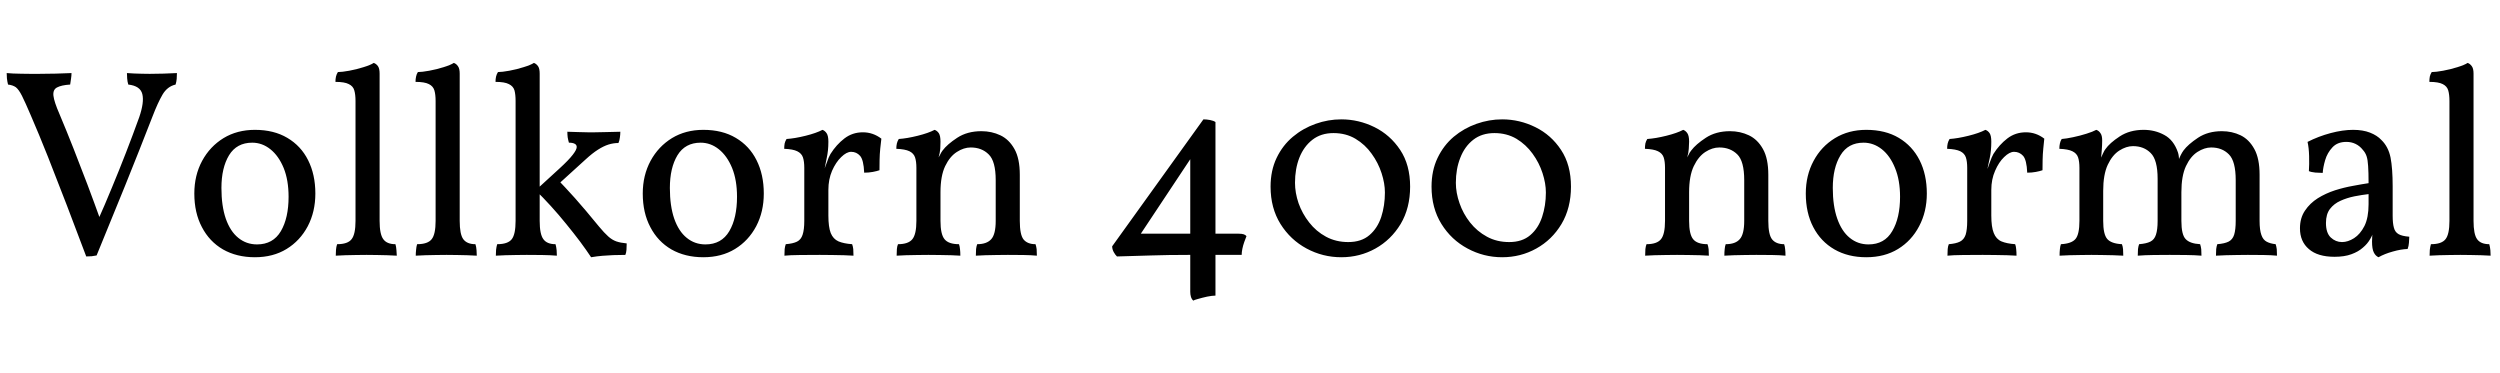 <svg xmlns="http://www.w3.org/2000/svg" xmlns:xlink="http://www.w3.org/1999/xlink" width="224.112" height="33.432"><path fill="black" d="M7.73 22.99L7.73 22.99Q6.86 20.66 5.99 18.40Q5.11 16.13 4.30 14.06Q3.48 12.00 2.76 10.34L2.76 10.34Q2.26 9.17 1.97 8.59Q1.68 8.02 1.42 7.82Q1.15 7.63 0.72 7.58L0.72 7.58Q0.65 7.30 0.62 7.02Q0.60 6.74 0.60 6.55L0.60 6.55Q0.84 6.58 1.18 6.59Q1.51 6.60 1.91 6.61Q2.30 6.62 2.71 6.62Q3.12 6.62 3.50 6.62L3.50 6.62Q4.27 6.62 5.00 6.60Q5.74 6.58 6.41 6.55L6.41 6.55Q6.41 6.77 6.37 7.04Q6.34 7.32 6.29 7.58L6.29 7.58Q5.50 7.63 5.11 7.84Q4.73 8.04 4.79 8.58Q4.85 9.12 5.33 10.22L5.33 10.22Q5.98 11.76 6.60 13.34Q7.22 14.93 7.84 16.55Q8.45 18.17 9.07 19.90L9.07 19.90L8.71 19.90Q9.41 18.34 10.04 16.80Q10.68 15.26 11.29 13.69Q11.90 12.12 12.48 10.51L12.48 10.51Q12.94 9.17 12.76 8.44Q12.58 7.70 11.50 7.58L11.50 7.58Q11.42 7.32 11.40 7.03Q11.38 6.74 11.38 6.55L11.38 6.55Q11.74 6.58 12.06 6.59Q12.38 6.60 12.72 6.61Q13.06 6.62 13.42 6.62L13.42 6.62Q13.97 6.62 14.65 6.60Q15.34 6.58 15.86 6.55L15.86 6.55Q15.86 6.82 15.84 7.07Q15.82 7.32 15.74 7.58L15.74 7.58Q15 7.75 14.57 8.48Q14.14 9.22 13.68 10.42L13.68 10.42Q12.48 13.51 11.22 16.63Q9.96 19.75 8.66 22.90L8.66 22.90Q8.42 22.94 8.22 22.97Q8.02 22.99 7.73 22.99ZM22.85 23.06L22.85 23.06Q21.22 23.06 19.99 22.36Q18.77 21.65 18.10 20.36Q17.42 19.08 17.42 17.35L17.42 17.35Q17.42 15.72 18.12 14.42Q18.82 13.13 20.04 12.38Q21.26 11.64 22.85 11.64L22.85 11.64Q24.55 11.64 25.76 12.36Q26.98 13.08 27.62 14.36Q28.27 15.65 28.27 17.35L28.27 17.35Q28.27 18.98 27.59 20.28Q26.90 21.58 25.69 22.32Q24.48 23.06 22.85 23.06ZM23.04 21.91L23.04 21.91Q24.48 21.91 25.18 20.72Q25.87 19.54 25.87 17.64L25.87 17.64Q25.87 16.15 25.43 15.06Q24.98 13.97 24.24 13.38Q23.50 12.79 22.61 12.79L22.61 12.79Q21.22 12.79 20.53 13.92Q19.85 15.05 19.85 16.85L19.85 16.85Q19.85 18.46 20.24 19.60Q20.64 20.74 21.36 21.32Q22.08 21.91 23.04 21.91ZM30.10 22.92L30.10 22.92Q30.10 22.68 30.12 22.40Q30.14 22.13 30.22 21.89L30.22 21.89Q31.18 21.89 31.52 21.44Q31.87 21 31.87 19.80L31.87 19.80L31.87 9.05Q31.87 8.47 31.76 8.10Q31.66 7.73 31.27 7.54Q30.89 7.34 30.07 7.34L30.07 7.34Q30.07 7.08 30.12 6.86Q30.17 6.65 30.29 6.46L30.29 6.46Q30.65 6.46 31.31 6.34Q31.97 6.22 32.59 6.02Q33.22 5.83 33.50 5.64L33.50 5.64Q33.72 5.71 33.88 5.93Q34.03 6.14 34.03 6.60L34.03 6.60L34.03 19.80Q34.03 21 34.36 21.44Q34.68 21.89 35.45 21.89L35.45 21.89Q35.52 22.13 35.54 22.44Q35.57 22.75 35.57 22.92L35.57 22.92Q35.16 22.90 34.70 22.88Q34.25 22.87 33.78 22.86Q33.31 22.85 32.86 22.85L32.86 22.85Q32.40 22.85 31.91 22.86Q31.42 22.87 30.96 22.88Q30.50 22.90 30.10 22.92ZM37.27 22.92L37.27 22.92Q37.27 22.68 37.30 22.40Q37.32 22.13 37.39 21.89L37.39 21.89Q38.35 21.89 38.70 21.44Q39.05 21 39.05 19.80L39.05 19.80L39.05 9.05Q39.05 8.47 38.94 8.10Q38.83 7.73 38.45 7.54Q38.06 7.34 37.25 7.34L37.25 7.34Q37.25 7.08 37.30 6.86Q37.34 6.65 37.46 6.46L37.46 6.46Q37.82 6.46 38.48 6.34Q39.14 6.22 39.77 6.02Q40.39 5.83 40.68 5.64L40.68 5.64Q40.90 5.71 41.05 5.93Q41.21 6.14 41.21 6.60L41.21 6.60L41.21 19.80Q41.21 21 41.53 21.44Q41.86 21.89 42.62 21.89L42.62 21.89Q42.70 22.13 42.72 22.44Q42.74 22.75 42.74 22.92L42.74 22.92Q42.34 22.90 41.88 22.88Q41.42 22.87 40.96 22.86Q40.49 22.85 40.03 22.85L40.03 22.85Q39.58 22.85 39.08 22.86Q38.59 22.87 38.14 22.88Q37.68 22.90 37.27 22.92ZM44.45 22.92L44.45 22.92Q44.45 22.68 44.47 22.40Q44.50 22.13 44.57 21.89L44.57 21.89Q45.53 21.89 45.88 21.44Q46.22 21 46.22 19.80L46.22 19.80L46.22 9.05Q46.22 8.47 46.12 8.10Q46.01 7.73 45.62 7.54Q45.24 7.34 44.42 7.34L44.42 7.34Q44.42 7.08 44.47 6.86Q44.52 6.65 44.64 6.46L44.64 6.46Q45 6.46 45.66 6.34Q46.32 6.22 46.94 6.02Q47.57 5.83 47.86 5.64L47.86 5.64Q48.07 5.71 48.23 5.93Q48.38 6.14 48.38 6.60L48.38 6.60L48.38 19.80Q48.38 21 48.71 21.44Q49.03 21.89 49.80 21.89L49.80 21.89Q49.87 22.13 49.90 22.44Q49.92 22.75 49.92 22.92L49.92 22.92Q49.30 22.87 48.60 22.86Q47.90 22.85 47.21 22.85L47.21 22.85Q46.75 22.85 46.26 22.86Q45.77 22.87 45.31 22.88Q44.86 22.90 44.45 22.92ZM52.99 23.06L52.99 23.06Q52.58 22.44 52.01 21.67Q51.43 20.90 50.76 20.08Q50.09 19.25 49.38 18.47Q48.67 17.69 48.02 17.06L48.02 17.06L50.16 15.10Q50.98 14.35 51.34 13.88Q51.70 13.42 51.70 13.18L51.70 13.18Q51.70 12.98 51.52 12.89Q51.34 12.79 51 12.79L51 12.79Q50.93 12.55 50.89 12.31Q50.86 12.07 50.86 11.81L50.86 11.81Q51.38 11.83 51.83 11.84Q52.27 11.86 52.66 11.86Q53.04 11.86 53.35 11.86L53.35 11.86Q53.76 11.86 54.36 11.84Q54.96 11.83 55.61 11.81L55.61 11.81Q55.61 12.05 55.57 12.32Q55.54 12.60 55.44 12.82L55.44 12.82Q54.98 12.82 54.54 12.96Q54.10 13.10 53.60 13.42Q53.11 13.73 52.51 14.28L52.51 14.28L49.87 16.68L49.82 15.91Q50.66 16.78 51.55 17.77Q52.44 18.77 53.69 20.30L53.69 20.30Q54.17 20.88 54.52 21.19Q54.86 21.50 55.25 21.64Q55.63 21.77 56.18 21.82L56.18 21.82Q56.18 22.15 56.16 22.40Q56.14 22.66 56.06 22.85L56.06 22.85Q55.49 22.85 54.98 22.87Q54.48 22.90 54 22.93Q53.52 22.97 52.99 23.06ZM63.05 23.06L63.05 23.06Q61.42 23.06 60.19 22.36Q58.97 21.65 58.30 20.36Q57.62 19.08 57.62 17.35L57.62 17.35Q57.62 15.72 58.32 14.42Q59.02 13.13 60.24 12.38Q61.46 11.64 63.05 11.64L63.05 11.64Q64.75 11.64 65.96 12.36Q67.18 13.08 67.82 14.36Q68.47 15.65 68.47 17.35L68.47 17.35Q68.47 18.98 67.79 20.28Q67.10 21.58 65.89 22.32Q64.68 23.06 63.05 23.06ZM63.24 21.91L63.24 21.91Q64.68 21.91 65.38 20.72Q66.07 19.54 66.07 17.64L66.07 17.64Q66.07 16.15 65.63 15.06Q65.18 13.97 64.44 13.38Q63.70 12.79 62.81 12.79L62.81 12.79Q61.42 12.79 60.73 13.92Q60.05 15.05 60.05 16.85L60.05 16.85Q60.05 18.46 60.44 19.60Q60.84 20.74 61.56 21.32Q62.28 21.91 63.24 21.91ZM74.26 17.40L74.26 19.32Q74.26 20.35 74.47 20.89Q74.69 21.43 75.17 21.64Q75.65 21.84 76.39 21.89L76.39 21.89Q76.46 22.08 76.49 22.33Q76.51 22.58 76.51 22.92L76.51 22.92Q76.15 22.90 75.66 22.88Q75.17 22.87 74.62 22.86Q74.06 22.85 73.49 22.85L73.49 22.85Q72.65 22.85 71.72 22.86Q70.80 22.87 70.32 22.92L70.32 22.92Q70.32 22.58 70.34 22.33Q70.37 22.08 70.44 21.89L70.44 21.89Q71.09 21.84 71.45 21.66Q71.81 21.48 71.95 21.04Q72.10 20.59 72.10 19.80L72.10 19.80L72.10 17.40L74.26 17.40ZM73.85 15.48L74.26 15.82L74.26 17.71L72.10 17.71L72.10 15.05L74.26 12.70Q74.26 13.51 74.11 14.17Q73.97 14.83 73.85 15.48L73.85 15.48ZM74.26 17.02L73.73 15.62Q73.99 14.95 74.14 14.52Q74.28 14.09 74.45 13.80L74.45 13.80Q74.98 12.96 75.70 12.41Q76.42 11.86 77.35 11.86L77.35 11.86Q78.26 11.86 79.01 12.43L79.01 12.43Q78.96 12.82 78.91 13.32Q78.86 13.82 78.85 14.33Q78.84 14.83 78.84 15.26L78.84 15.26Q78.62 15.34 78.25 15.41Q77.88 15.48 77.47 15.48L77.47 15.48Q77.42 14.33 77.10 13.97Q76.78 13.61 76.30 13.61L76.30 13.61Q75.89 13.61 75.41 14.08Q74.93 14.54 74.59 15.31Q74.26 16.08 74.26 17.02L74.26 17.02ZM74.26 12.70L72.10 17.71L72.10 15.05Q72.10 14.47 71.98 14.11Q71.86 13.75 71.47 13.56Q71.09 13.37 70.30 13.34L70.30 13.34Q70.30 13.08 70.34 12.86Q70.39 12.65 70.51 12.46L70.51 12.46Q71.26 12.41 72.22 12.17Q73.18 11.93 73.73 11.64L73.73 11.64Q73.94 11.71 74.10 11.94Q74.26 12.17 74.26 12.70L74.26 12.70ZM84.31 12.70L82.15 17.71L82.15 15.05Q82.15 14.47 82.03 14.11Q81.91 13.75 81.53 13.56Q81.14 13.37 80.35 13.34L80.35 13.34Q80.35 13.08 80.40 12.86Q80.45 12.65 80.57 12.46L80.57 12.46Q81.31 12.41 82.27 12.17Q83.23 11.93 83.78 11.64L83.78 11.64Q84 11.71 84.16 11.94Q84.31 12.17 84.31 12.70L84.31 12.70ZM91.42 15.67L91.42 19.80Q91.42 21.05 91.76 21.47Q92.11 21.89 92.83 21.89L92.83 21.89Q92.90 22.10 92.93 22.34Q92.95 22.58 92.95 22.92L92.95 22.92Q92.42 22.87 91.75 22.86Q91.08 22.85 90.34 22.85L90.34 22.85Q89.86 22.85 89.33 22.86Q88.80 22.87 88.33 22.88Q87.86 22.90 87.48 22.92L87.48 22.92Q87.48 22.58 87.50 22.33Q87.53 22.08 87.60 21.89L87.60 21.89Q88.46 21.89 88.86 21.44Q89.26 21 89.26 19.80L89.26 19.80L89.26 16.15Q89.26 14.45 88.63 13.84Q88.01 13.22 87.02 13.22L87.02 13.22Q86.40 13.22 85.78 13.62Q85.15 14.02 84.73 14.89Q84.31 15.77 84.31 17.23L84.31 17.23L84.31 19.80Q84.31 21 84.67 21.44Q85.03 21.89 85.97 21.89L85.97 21.89Q86.04 22.10 86.06 22.34Q86.09 22.58 86.09 22.92L86.09 22.92Q85.75 22.90 85.27 22.88Q84.79 22.87 84.26 22.86Q83.74 22.85 83.23 22.85L83.23 22.85Q82.75 22.85 82.22 22.86Q81.70 22.87 81.22 22.88Q80.74 22.90 80.38 22.92L80.38 22.92Q80.38 22.58 80.40 22.33Q80.42 22.08 80.50 21.89L80.50 21.89Q81.43 21.89 81.79 21.44Q82.15 21 82.15 19.80L82.15 19.80L82.15 15.05L84.31 12.70Q84.31 12.98 84.29 13.34Q84.26 13.70 84.14 14.11L84.14 14.11Q84.22 13.99 84.29 13.84Q84.36 13.68 84.50 13.49L84.50 13.49Q84.91 12.94 85.81 12.35Q86.71 11.76 87.98 11.76L87.98 11.76Q88.90 11.76 89.68 12.13Q90.46 12.50 90.94 13.36Q91.42 14.21 91.42 15.67L91.42 15.67ZM111.31 22.85L106.54 22.85Q104.71 22.85 103.19 22.90Q101.66 22.94 100.13 22.99L100.13 22.99Q99.98 22.85 99.84 22.60Q99.70 22.34 99.70 22.08L99.70 22.08L107.88 10.70Q108.17 10.70 108.48 10.76Q108.79 10.82 108.96 10.94L108.96 10.94L108.96 26.50Q108.67 26.50 108.22 26.59Q107.76 26.69 107.39 26.80Q107.02 26.90 106.97 26.95L106.97 26.95Q106.82 26.81 106.76 26.60Q106.70 26.40 106.70 26.16L106.70 26.16L106.70 22.34L106.70 22.01L106.70 13.75L107.16 13.58L101.95 21.43L101.76 20.95L108.10 20.95L108.62 20.95L111.05 20.95Q111.31 20.95 111.48 21Q111.65 21.05 111.74 21.17L111.74 21.17Q111.65 21.38 111.54 21.70Q111.43 22.01 111.37 22.31Q111.31 22.61 111.31 22.85L111.31 22.85ZM119.54 11.93L119.54 11.93Q118.42 11.93 117.65 12.53Q116.88 13.13 116.48 14.14Q116.09 15.14 116.09 16.39L116.09 16.39Q116.09 17.28 116.41 18.22Q116.74 19.15 117.36 19.94Q117.98 20.74 118.87 21.22Q119.76 21.70 120.86 21.70L120.86 21.70Q122.04 21.70 122.76 21.08Q123.48 20.47 123.82 19.45Q124.15 18.43 124.15 17.26L124.15 17.26Q124.15 16.44 123.85 15.52Q123.55 14.59 122.96 13.78Q122.38 12.96 121.51 12.44Q120.65 11.93 119.54 11.93ZM120.24 10.70L120.24 10.70Q121.80 10.70 123.22 11.40Q124.63 12.10 125.52 13.44Q126.41 14.78 126.41 16.73L126.41 16.73Q126.41 18.65 125.56 20.08Q124.70 21.50 123.30 22.28Q121.90 23.06 120.24 23.06L120.24 23.06Q118.58 23.06 117.13 22.28Q115.68 21.50 114.79 20.08Q113.90 18.65 113.90 16.73L113.90 16.73Q113.90 15.29 114.44 14.16Q114.98 13.03 115.90 12.26Q116.81 11.50 117.94 11.10Q119.06 10.70 120.24 10.70ZM133.97 11.93L133.97 11.93Q132.84 11.93 132.07 12.53Q131.30 13.13 130.91 14.14Q130.51 15.14 130.51 16.39L130.51 16.39Q130.51 17.28 130.84 18.22Q131.16 19.15 131.78 19.94Q132.41 20.74 133.30 21.22Q134.18 21.70 135.29 21.70L135.29 21.70Q136.46 21.70 137.18 21.08Q137.90 20.47 138.24 19.45Q138.58 18.43 138.58 17.26L138.58 17.26Q138.58 16.44 138.28 15.52Q137.98 14.59 137.39 13.78Q136.80 12.96 135.94 12.44Q135.07 11.93 133.97 11.93ZM134.66 10.70L134.66 10.70Q136.22 10.70 137.64 11.40Q139.06 12.10 139.94 13.44Q140.83 14.78 140.83 16.73L140.83 16.73Q140.83 18.65 139.98 20.08Q139.13 21.50 137.72 22.28Q136.32 23.06 134.66 23.06L134.66 23.06Q133.01 23.06 131.56 22.28Q130.10 21.50 129.22 20.08Q128.33 18.65 128.33 16.73L128.33 16.73Q128.33 15.29 128.87 14.16Q129.41 13.03 130.32 12.26Q131.23 11.50 132.36 11.10Q133.49 10.70 134.66 10.70ZM151.42 12.70L149.26 17.71L149.26 15.05Q149.26 14.47 149.14 14.11Q149.02 13.75 148.63 13.56Q148.25 13.37 147.46 13.34L147.46 13.34Q147.46 13.08 147.50 12.86Q147.55 12.65 147.67 12.46L147.67 12.46Q148.42 12.41 149.38 12.17Q150.34 11.93 150.89 11.64L150.89 11.64Q151.10 11.71 151.26 11.94Q151.42 12.17 151.42 12.70L151.42 12.70ZM158.52 15.67L158.52 19.80Q158.52 21.05 158.87 21.47Q159.22 21.89 159.94 21.89L159.94 21.89Q160.01 22.10 160.03 22.34Q160.06 22.58 160.06 22.92L160.06 22.92Q159.53 22.87 158.86 22.86Q158.18 22.85 157.44 22.85L157.44 22.85Q156.96 22.85 156.43 22.86Q155.90 22.87 155.44 22.88Q154.97 22.90 154.58 22.92L154.58 22.92Q154.58 22.58 154.61 22.33Q154.63 22.08 154.70 21.89L154.70 21.89Q155.57 21.89 155.96 21.44Q156.36 21 156.36 19.80L156.36 19.80L156.36 16.15Q156.36 14.45 155.74 13.84Q155.11 13.22 154.13 13.22L154.13 13.22Q153.50 13.22 152.88 13.62Q152.26 14.02 151.84 14.89Q151.42 15.77 151.42 17.23L151.42 17.23L151.42 19.80Q151.42 21 151.78 21.44Q152.14 21.89 153.07 21.89L153.07 21.89Q153.14 22.10 153.17 22.34Q153.19 22.58 153.19 22.92L153.19 22.92Q152.86 22.90 152.38 22.88Q151.90 22.87 151.37 22.86Q150.84 22.85 150.34 22.85L150.34 22.85Q149.86 22.85 149.33 22.86Q148.80 22.87 148.32 22.88Q147.84 22.90 147.48 22.92L147.48 22.92Q147.48 22.58 147.50 22.33Q147.53 22.08 147.60 21.89L147.60 21.89Q148.54 21.89 148.90 21.44Q149.26 21 149.26 19.80L149.26 19.80L149.26 15.05L151.42 12.70Q151.42 12.98 151.39 13.34Q151.37 13.70 151.25 14.11L151.25 14.11Q151.32 13.99 151.39 13.84Q151.46 13.68 151.61 13.49L151.61 13.49Q152.02 12.94 152.92 12.35Q153.82 11.76 155.09 11.76L155.09 11.76Q156 11.76 156.78 12.13Q157.56 12.50 158.04 13.36Q158.52 14.21 158.52 15.67L158.52 15.67ZM167.30 23.06L167.30 23.06Q165.67 23.06 164.45 22.36Q163.22 21.65 162.55 20.36Q161.88 19.08 161.88 17.35L161.88 17.35Q161.88 15.72 162.58 14.42Q163.27 13.13 164.50 12.38Q165.72 11.64 167.30 11.64L167.30 11.64Q169.01 11.64 170.22 12.36Q171.43 13.08 172.08 14.36Q172.73 15.65 172.73 17.35L172.73 17.35Q172.73 18.98 172.04 20.28Q171.36 21.58 170.15 22.32Q168.94 23.06 167.30 23.06ZM167.50 21.91L167.50 21.91Q168.94 21.91 169.63 20.72Q170.33 19.54 170.33 17.64L170.33 17.64Q170.33 16.15 169.88 15.06Q169.44 13.97 168.70 13.38Q167.95 12.79 167.06 12.79L167.06 12.79Q165.67 12.79 164.99 13.92Q164.30 15.05 164.30 16.85L164.30 16.85Q164.30 18.46 164.70 19.60Q165.10 20.74 165.82 21.32Q166.54 21.91 167.50 21.91ZM178.51 17.40L178.51 19.32Q178.51 20.35 178.73 20.89Q178.94 21.43 179.42 21.64Q179.90 21.84 180.65 21.89L180.65 21.89Q180.72 22.08 180.74 22.33Q180.77 22.58 180.77 22.92L180.77 22.92Q180.41 22.90 179.92 22.88Q179.42 22.87 178.87 22.86Q178.32 22.85 177.74 22.85L177.74 22.85Q176.90 22.85 175.98 22.86Q175.06 22.87 174.58 22.92L174.58 22.92Q174.58 22.58 174.60 22.33Q174.62 22.08 174.70 21.89L174.70 21.89Q175.34 21.84 175.70 21.66Q176.06 21.48 176.21 21.04Q176.35 20.59 176.35 19.80L176.35 19.80L176.35 17.40L178.51 17.40ZM178.10 15.48L178.51 15.82L178.51 17.71L176.35 17.71L176.35 15.05L178.51 12.70Q178.51 13.51 178.37 14.17Q178.22 14.83 178.10 15.48L178.10 15.48ZM178.51 17.02L177.98 15.62Q178.25 14.95 178.39 14.52Q178.54 14.09 178.70 13.80L178.70 13.80Q179.23 12.96 179.95 12.41Q180.67 11.86 181.61 11.86L181.61 11.86Q182.52 11.86 183.26 12.43L183.26 12.43Q183.22 12.82 183.17 13.32Q183.12 13.82 183.11 14.33Q183.10 14.83 183.10 15.26L183.10 15.26Q182.88 15.34 182.51 15.41Q182.14 15.48 181.73 15.48L181.73 15.48Q181.68 14.33 181.36 13.97Q181.03 13.61 180.55 13.61L180.55 13.61Q180.14 13.61 179.66 14.08Q179.18 14.54 178.85 15.31Q178.51 16.08 178.51 17.02L178.51 17.02ZM178.51 12.70L176.35 17.71L176.35 15.05Q176.35 14.47 176.23 14.11Q176.11 13.75 175.73 13.56Q175.34 13.37 174.55 13.34L174.55 13.34Q174.55 13.08 174.60 12.86Q174.65 12.65 174.77 12.46L174.77 12.46Q175.51 12.41 176.47 12.17Q177.43 11.93 177.98 11.64L177.98 11.64Q178.20 11.71 178.36 11.94Q178.51 12.17 178.51 12.70L178.51 12.70ZM184.63 22.92L184.63 22.92Q184.63 22.58 184.66 22.33Q184.68 22.08 184.75 21.89L184.75 21.89Q185.71 21.84 186.06 21.42Q186.41 21 186.41 19.80L186.41 19.80L186.41 15.05Q186.41 14.47 186.29 14.11Q186.17 13.75 185.78 13.56Q185.40 13.37 184.61 13.34L184.61 13.34Q184.61 13.08 184.66 12.86Q184.70 12.65 184.82 12.46L184.82 12.46Q185.23 12.43 185.84 12.30Q186.46 12.17 187.03 11.99Q187.61 11.81 187.92 11.64L187.92 11.64Q188.14 11.71 188.29 11.93Q188.45 12.14 188.45 12.60L188.45 12.60Q188.45 12.98 188.41 13.49Q188.38 13.99 188.26 14.98L188.26 14.98L188.02 15Q188.35 14.09 188.51 13.78Q188.66 13.46 188.74 13.37L188.74 13.37Q189.12 12.82 190.02 12.23Q190.92 11.64 192.17 11.64L192.17 11.64Q193.18 11.64 194.02 12.10Q194.86 12.55 195.24 13.66L195.24 13.66Q195.34 13.94 195.34 14.45L195.34 14.45L195.26 14.45Q195.48 13.85 195.74 13.49L195.74 13.49Q196.15 12.94 197.04 12.35Q197.93 11.76 199.18 11.76L199.18 11.76Q200.09 11.76 200.86 12.13Q201.62 12.50 202.09 13.36Q202.56 14.21 202.56 15.67L202.56 15.67L202.56 19.80Q202.56 20.62 202.72 21.06Q202.87 21.50 203.20 21.67Q203.52 21.84 204.00 21.89L204.00 21.89Q204.07 22.10 204.10 22.34Q204.12 22.58 204.12 22.92L204.12 22.92Q203.59 22.87 202.91 22.86Q202.22 22.85 201.50 22.85L201.50 22.85Q201.02 22.85 200.52 22.86Q200.02 22.87 199.54 22.88Q199.06 22.90 198.65 22.92L198.65 22.92Q198.65 22.58 198.67 22.33Q198.70 22.08 198.77 21.89L198.77 21.89Q199.42 21.84 199.78 21.66Q200.14 21.48 200.28 21.04Q200.42 20.59 200.42 19.80L200.42 19.80L200.42 16.15Q200.42 14.45 199.81 13.84Q199.20 13.22 198.22 13.22L198.22 13.22Q197.62 13.22 196.99 13.62Q196.37 14.02 195.96 14.89Q195.55 15.77 195.55 17.23L195.55 17.23L195.55 19.80Q195.55 21.05 195.94 21.44Q196.32 21.84 197.23 21.89L197.23 21.89Q197.30 22.10 197.33 22.34Q197.35 22.58 197.35 22.92L197.35 22.92Q196.75 22.87 195.97 22.86Q195.19 22.85 194.50 22.85L194.50 22.85Q193.80 22.85 193.04 22.86Q192.29 22.87 191.64 22.92L191.64 22.92Q191.64 22.58 191.66 22.33Q191.69 22.08 191.76 21.89L191.76 21.89Q192.41 21.84 192.77 21.66Q193.13 21.48 193.27 21.04Q193.42 20.59 193.42 19.80L193.42 19.80L193.42 16.03Q193.42 14.33 192.80 13.72Q192.19 13.10 191.21 13.10L191.21 13.10Q190.61 13.10 189.98 13.50Q189.36 13.90 188.95 14.77Q188.54 15.65 188.54 17.11L188.54 17.11L188.54 19.80Q188.54 21 188.90 21.42Q189.26 21.84 190.22 21.89L190.22 21.89Q190.30 22.10 190.32 22.34Q190.34 22.58 190.34 22.92L190.34 22.92Q189.94 22.90 189.43 22.88Q188.93 22.87 188.42 22.86Q187.92 22.85 187.49 22.85L187.49 22.85Q187.08 22.85 186.55 22.86Q186.02 22.87 185.52 22.88Q185.02 22.90 184.63 22.92ZM213.22 23.06L213.22 23.06Q212.95 22.94 212.80 22.63Q212.64 22.32 212.64 21.65L212.64 21.65Q212.64 21.43 212.66 21.13Q212.69 20.83 212.76 20.59L212.76 20.59L212.81 20.59Q212.74 20.98 212.48 21.42Q212.23 21.86 211.82 22.20L211.82 22.20Q211.42 22.56 210.79 22.79Q210.17 23.02 209.28 23.02L209.28 23.02Q207.77 23.02 206.98 22.33Q206.18 21.65 206.18 20.47L206.18 20.47Q206.18 19.54 206.63 18.88Q207.07 18.22 207.78 17.77Q208.49 17.33 209.32 17.06Q210.14 16.80 210.94 16.66Q211.73 16.51 212.33 16.42L212.33 16.42Q212.33 15.43 212.29 14.88Q212.26 14.33 212.15 14.00Q212.04 13.68 211.82 13.44L211.82 13.44Q211.54 13.08 211.16 12.90Q210.79 12.72 210.34 12.72L210.34 12.72Q209.54 12.72 209.09 13.21Q208.63 13.70 208.44 14.35Q208.25 15 208.22 15.50L208.22 15.50Q207.96 15.50 207.56 15.47Q207.17 15.43 206.98 15.34L206.98 15.34Q207.02 14.74 207.00 13.99Q206.98 13.25 206.86 12.72L206.86 12.72Q207.84 12.22 208.93 11.93Q210.02 11.64 210.94 11.64L210.94 11.64Q211.82 11.64 212.46 11.89Q213.10 12.14 213.48 12.55L213.48 12.55Q214.10 13.15 214.30 14.12Q214.49 15.10 214.49 16.70L214.49 16.70L214.49 19.34Q214.49 20.02 214.60 20.41Q214.70 20.81 215.02 20.99Q215.33 21.17 215.98 21.22L215.98 21.22Q215.98 21.46 215.95 21.76Q215.93 22.06 215.83 22.32L215.83 22.32Q215.23 22.34 214.50 22.55Q213.77 22.75 213.22 23.06ZM209.95 21.70L209.95 21.70Q210.48 21.70 211.03 21.35Q211.58 21 211.96 20.26Q212.33 19.51 212.33 18.31L212.33 18.31L212.33 17.40Q211.73 17.47 211.06 17.60Q210.38 17.74 209.81 18Q209.23 18.26 208.87 18.73Q208.51 19.20 208.51 19.99L208.51 19.99Q208.51 20.88 208.94 21.29Q209.38 21.70 209.95 21.70ZM217.80 22.92L217.80 22.92Q217.80 22.68 217.82 22.40Q217.85 22.13 217.92 21.89L217.92 21.89Q218.88 21.89 219.23 21.44Q219.58 21 219.58 19.80L219.58 19.80L219.58 9.05Q219.58 8.47 219.47 8.10Q219.36 7.73 218.98 7.54Q218.59 7.34 217.78 7.34L217.78 7.34Q217.78 7.08 217.82 6.86Q217.87 6.65 217.99 6.46L217.99 6.46Q218.35 6.46 219.01 6.34Q219.67 6.22 220.30 6.02Q220.92 5.83 221.21 5.64L221.21 5.64Q221.42 5.71 221.58 5.93Q221.74 6.14 221.74 6.60L221.74 6.60L221.74 19.80Q221.74 21 222.06 21.44Q222.38 21.89 223.15 21.89L223.15 21.89Q223.22 22.13 223.25 22.44Q223.27 22.75 223.27 22.92L223.27 22.92Q222.86 22.90 222.41 22.88Q221.95 22.87 221.48 22.86Q221.02 22.85 220.56 22.85L220.56 22.85Q220.10 22.85 219.61 22.86Q219.12 22.87 218.66 22.88Q218.21 22.90 217.80 22.92Z"/></svg>
